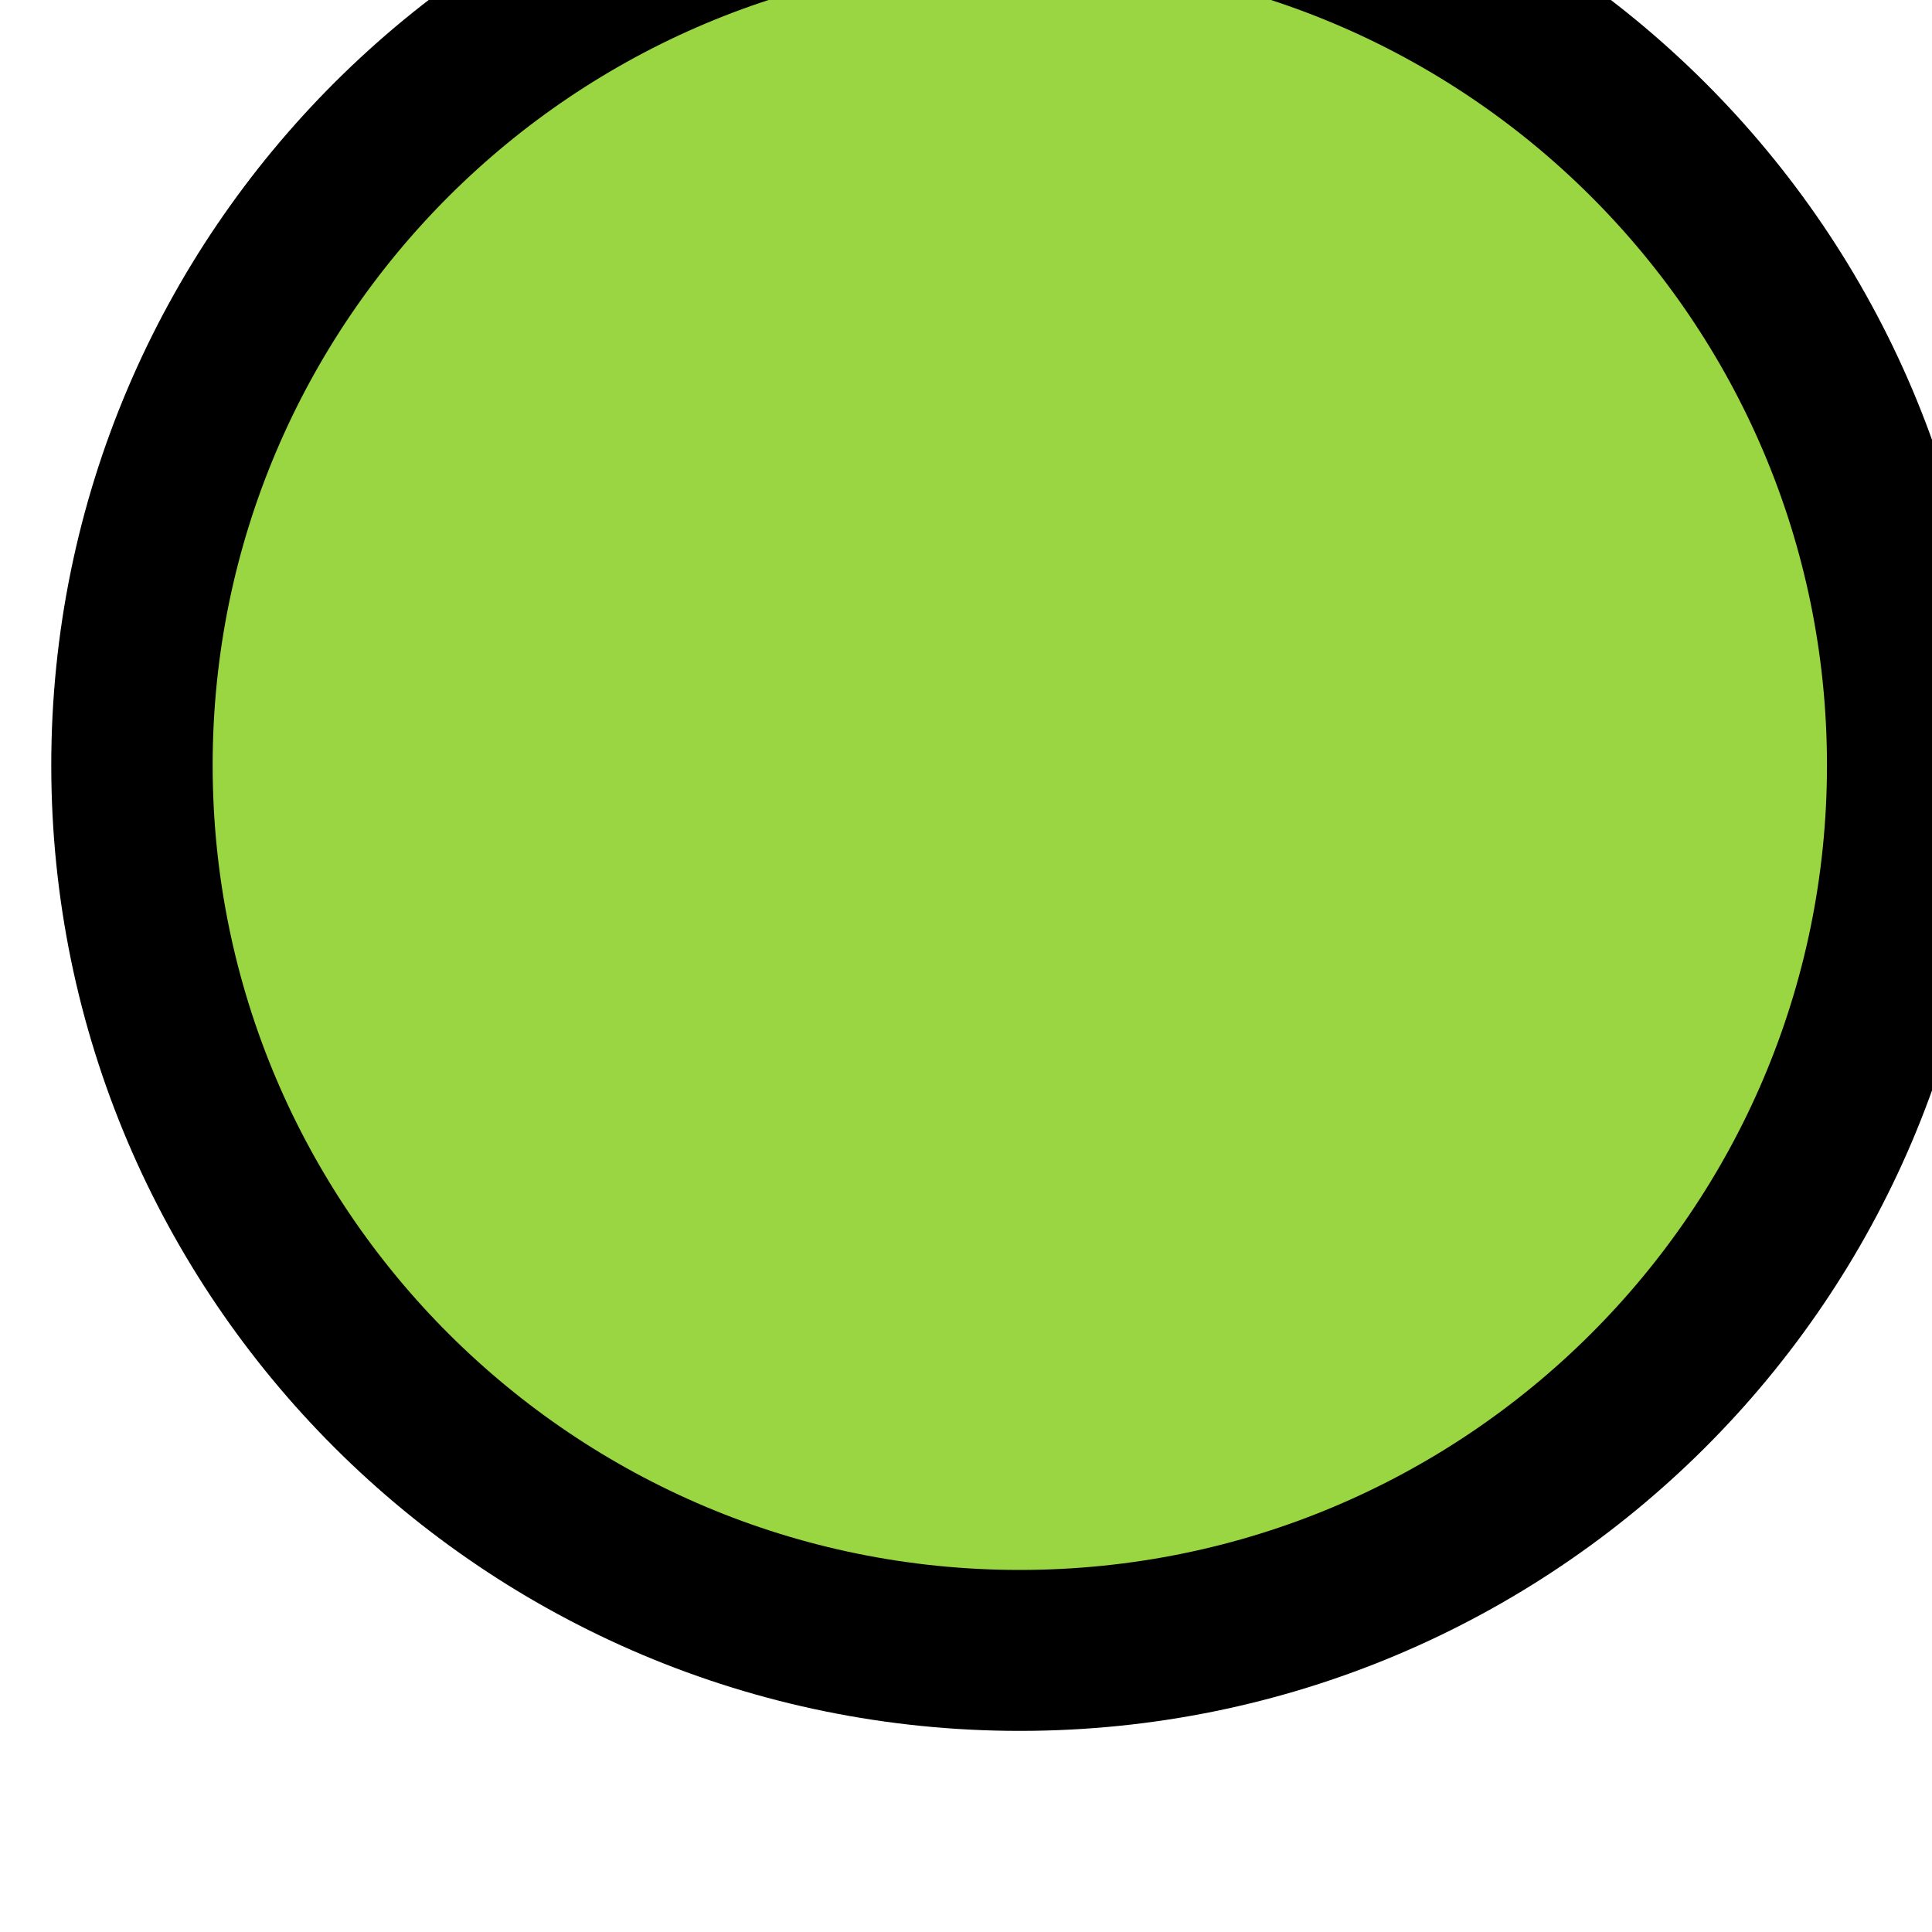 <?xml version="1.0" encoding="UTF-8" standalone="no"?>
<svg
   xmlns:dc="http://purl.org/dc/elements/1.1/"
   xmlns:cc="http://creativecommons.org/ns#"
   xmlns:rdf="http://www.w3.org/1999/02/22-rdf-syntax-ns#"
   xmlns:svg="http://www.w3.org/2000/svg"
   xmlns="http://www.w3.org/2000/svg"
   id="svg12484"
   version="1.1"
   viewBox="0 0 6 6"
   height="6mm"
   width="6mm">
  <defs
     id="defs12478" />
  <g
     transform="matrix(1.836,0,0,1.831,-160.267,-191.322)"
     id="layer1"
     style="fill:#9ad542;fill-opacity:1;stroke:#000000;stroke-width:0.273;stroke-miterlimit:4;stroke-dasharray:none;stroke-opacity:1">
    <g
       style="fill:#9ad542;fill-opacity:1;stroke:#000000;stroke-width:1;stroke-miterlimit:4;stroke-dasharray:none;stroke-opacity:1"
       id="g12430"
       transform="matrix(0.273,0,0,-0.273,12.503,432.851)">
      <g
         style="fill:#9ad542;fill-opacity:1;stroke:#000000;stroke-width:2.469;stroke-miterlimit:4;stroke-dasharray:none;stroke-opacity:1"
         id="g5959-5"
         transform="matrix(0.405,0,0,0.405,285.77,1198.032)">
        <path
           d="m 0,0 c 0,-7.5 -6.083,-13.58 -13.584,-13.58 -7.5,0 -13.582,6.08 -13.582,13.58 0,7.503 6.082,13.582 13.582,13.582 C -6.083,13.582 0,7.503 0,0"
           style="fill:#9ad542;fill-opacity:1;fill-rule:nonzero;stroke:#000000;stroke-width:2.469;stroke-miterlimit:4;stroke-dasharray:none;stroke-opacity:1"
           id="path5961-3" />
      </g>
    </g>
  </g>
</svg>
